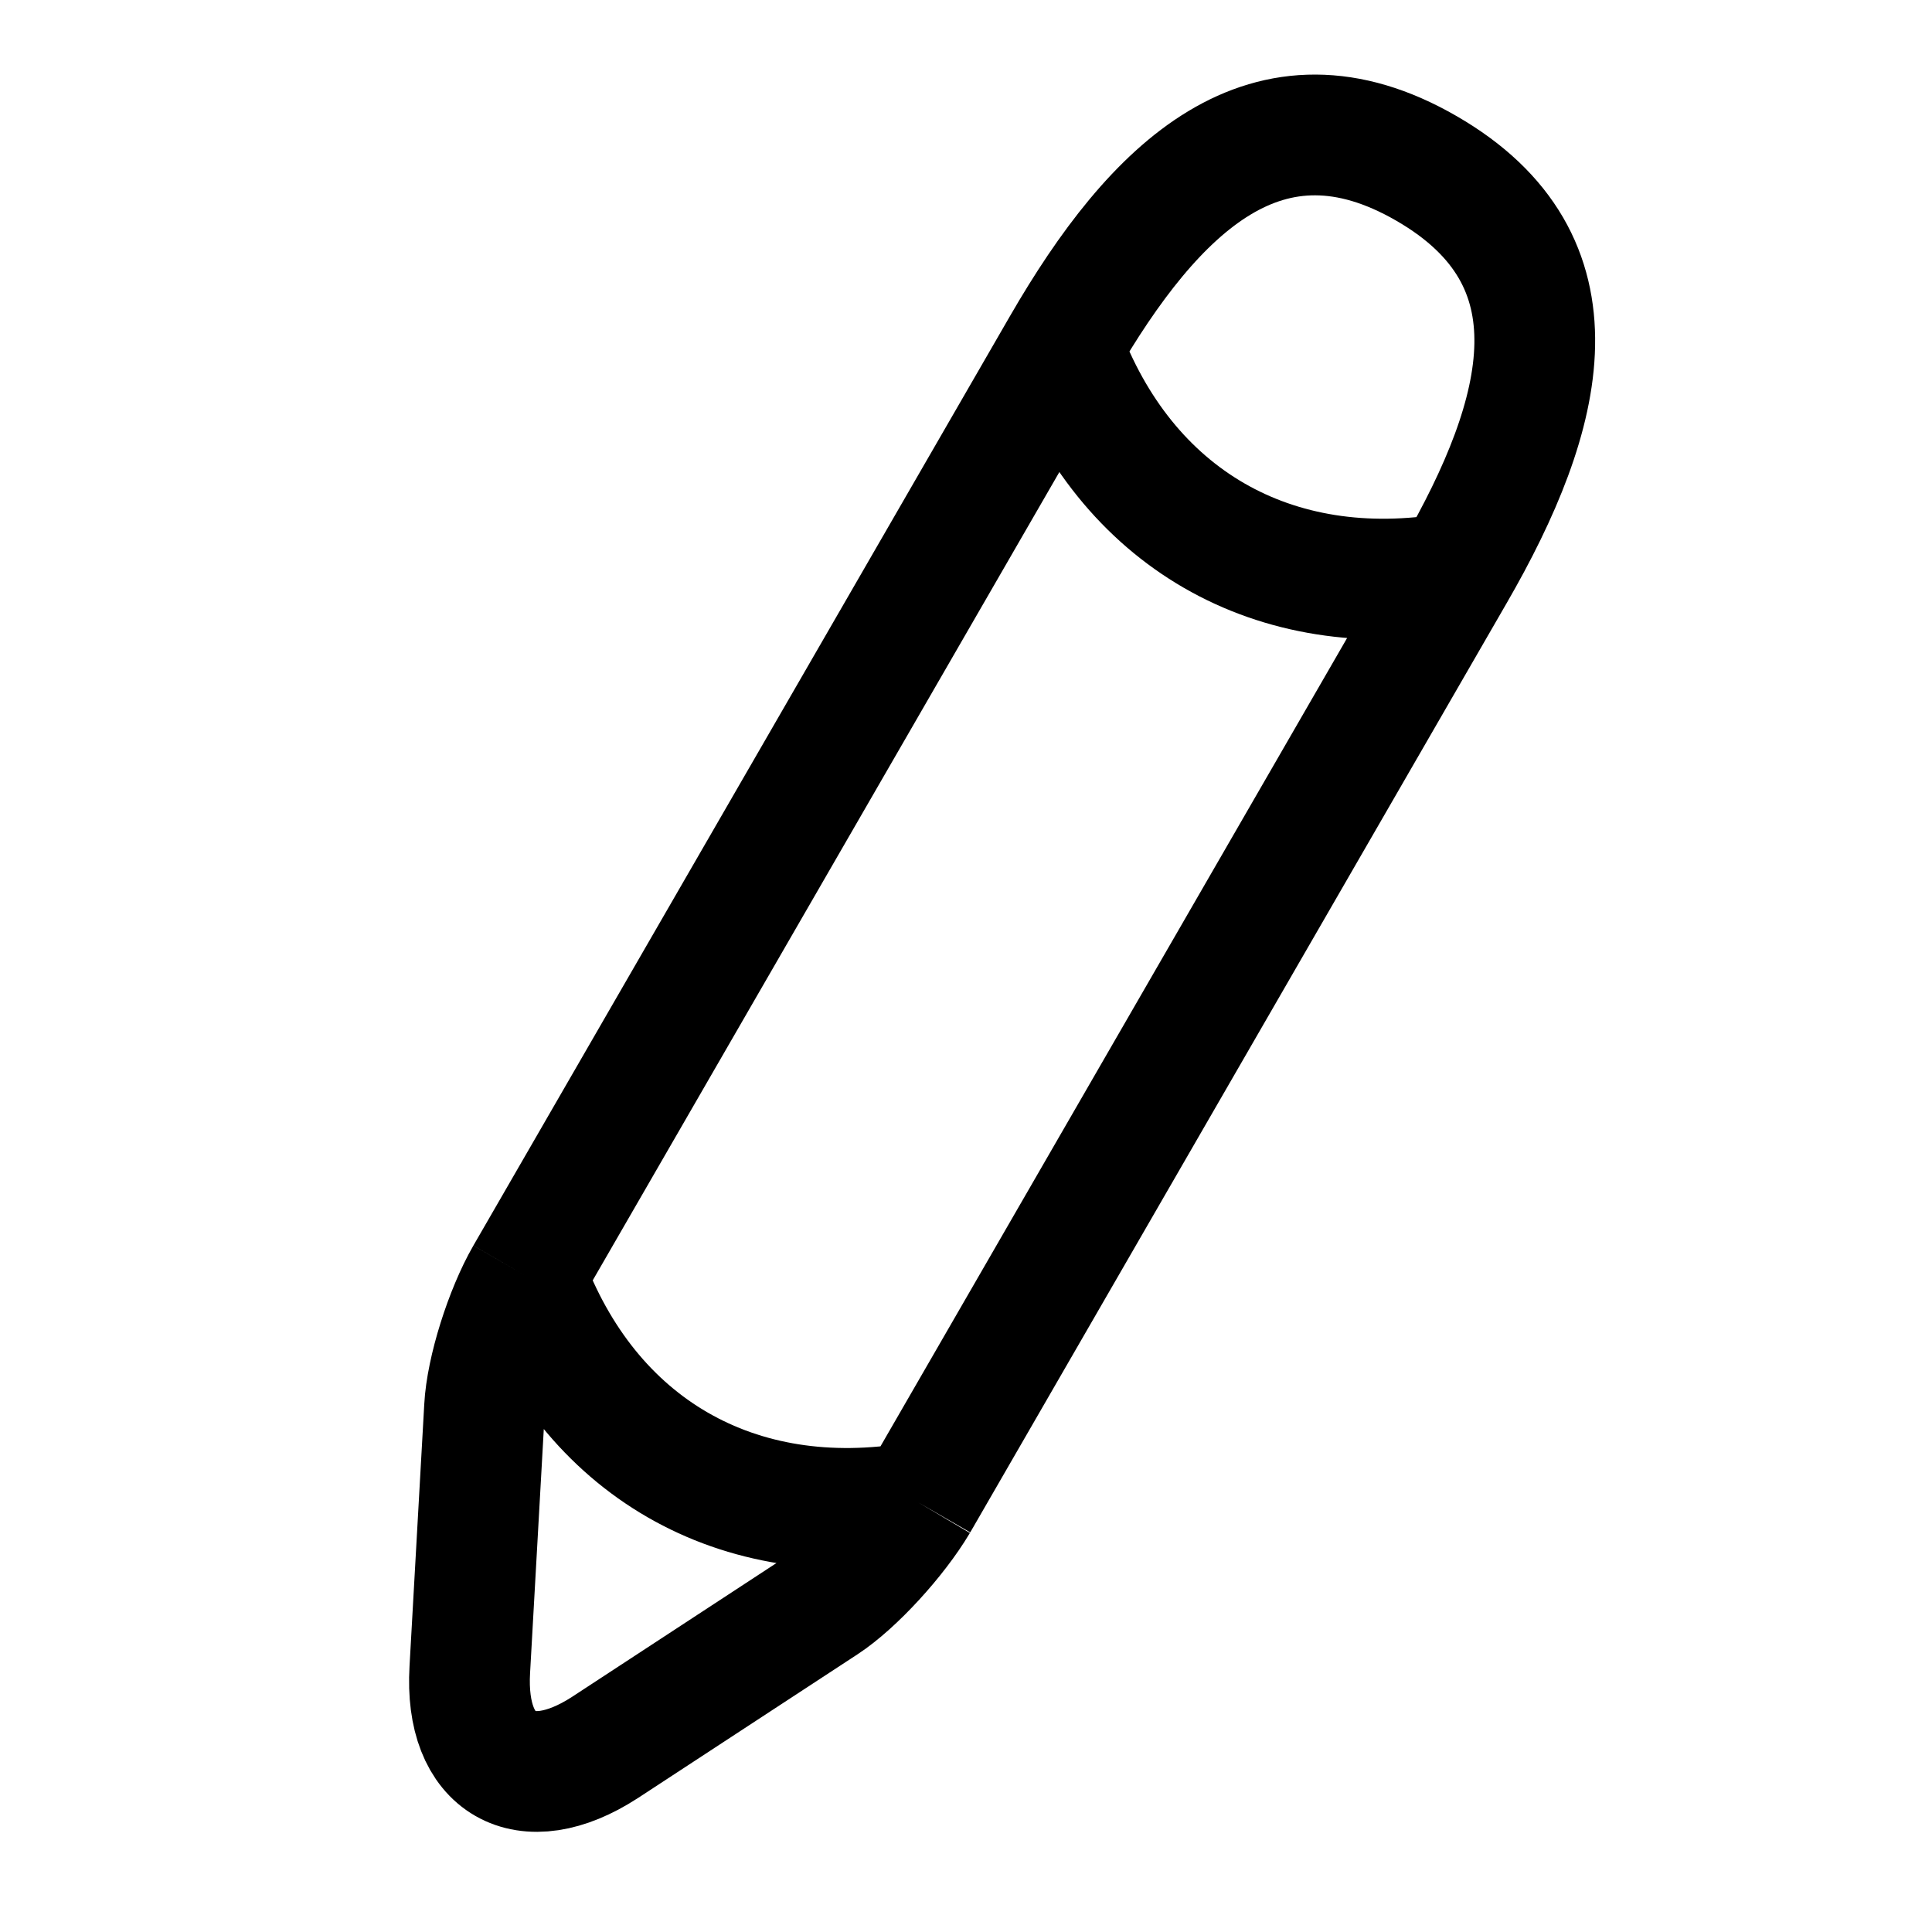 <svg width="20" height="20" viewBox="0 0 24 24" fill="none" xmlns="http://www.w3.org/2000/svg">
<path d="M13.195 4.303L6.53 15.848M13.195 4.303C14.345 2.311 15.747 0.952 17.72 2.092C19.693 3.231 19.218 5.125 18.067 7.117M13.195 4.303C13.977 6.435 15.821 7.5 18.067 7.117M6.53 15.848C6.277 16.287 6.043 17.021 6.019 17.486L5.836 20.74C5.767 21.921 6.525 22.349 7.513 21.709L10.24 19.924C10.621 19.675 11.14 19.105 11.403 18.661M6.53 15.848C7.312 17.979 9.157 19.044 11.403 18.661M11.403 18.661L18.067 7.117" stroke="currentColor" stroke-width="1.5"/>
</svg>